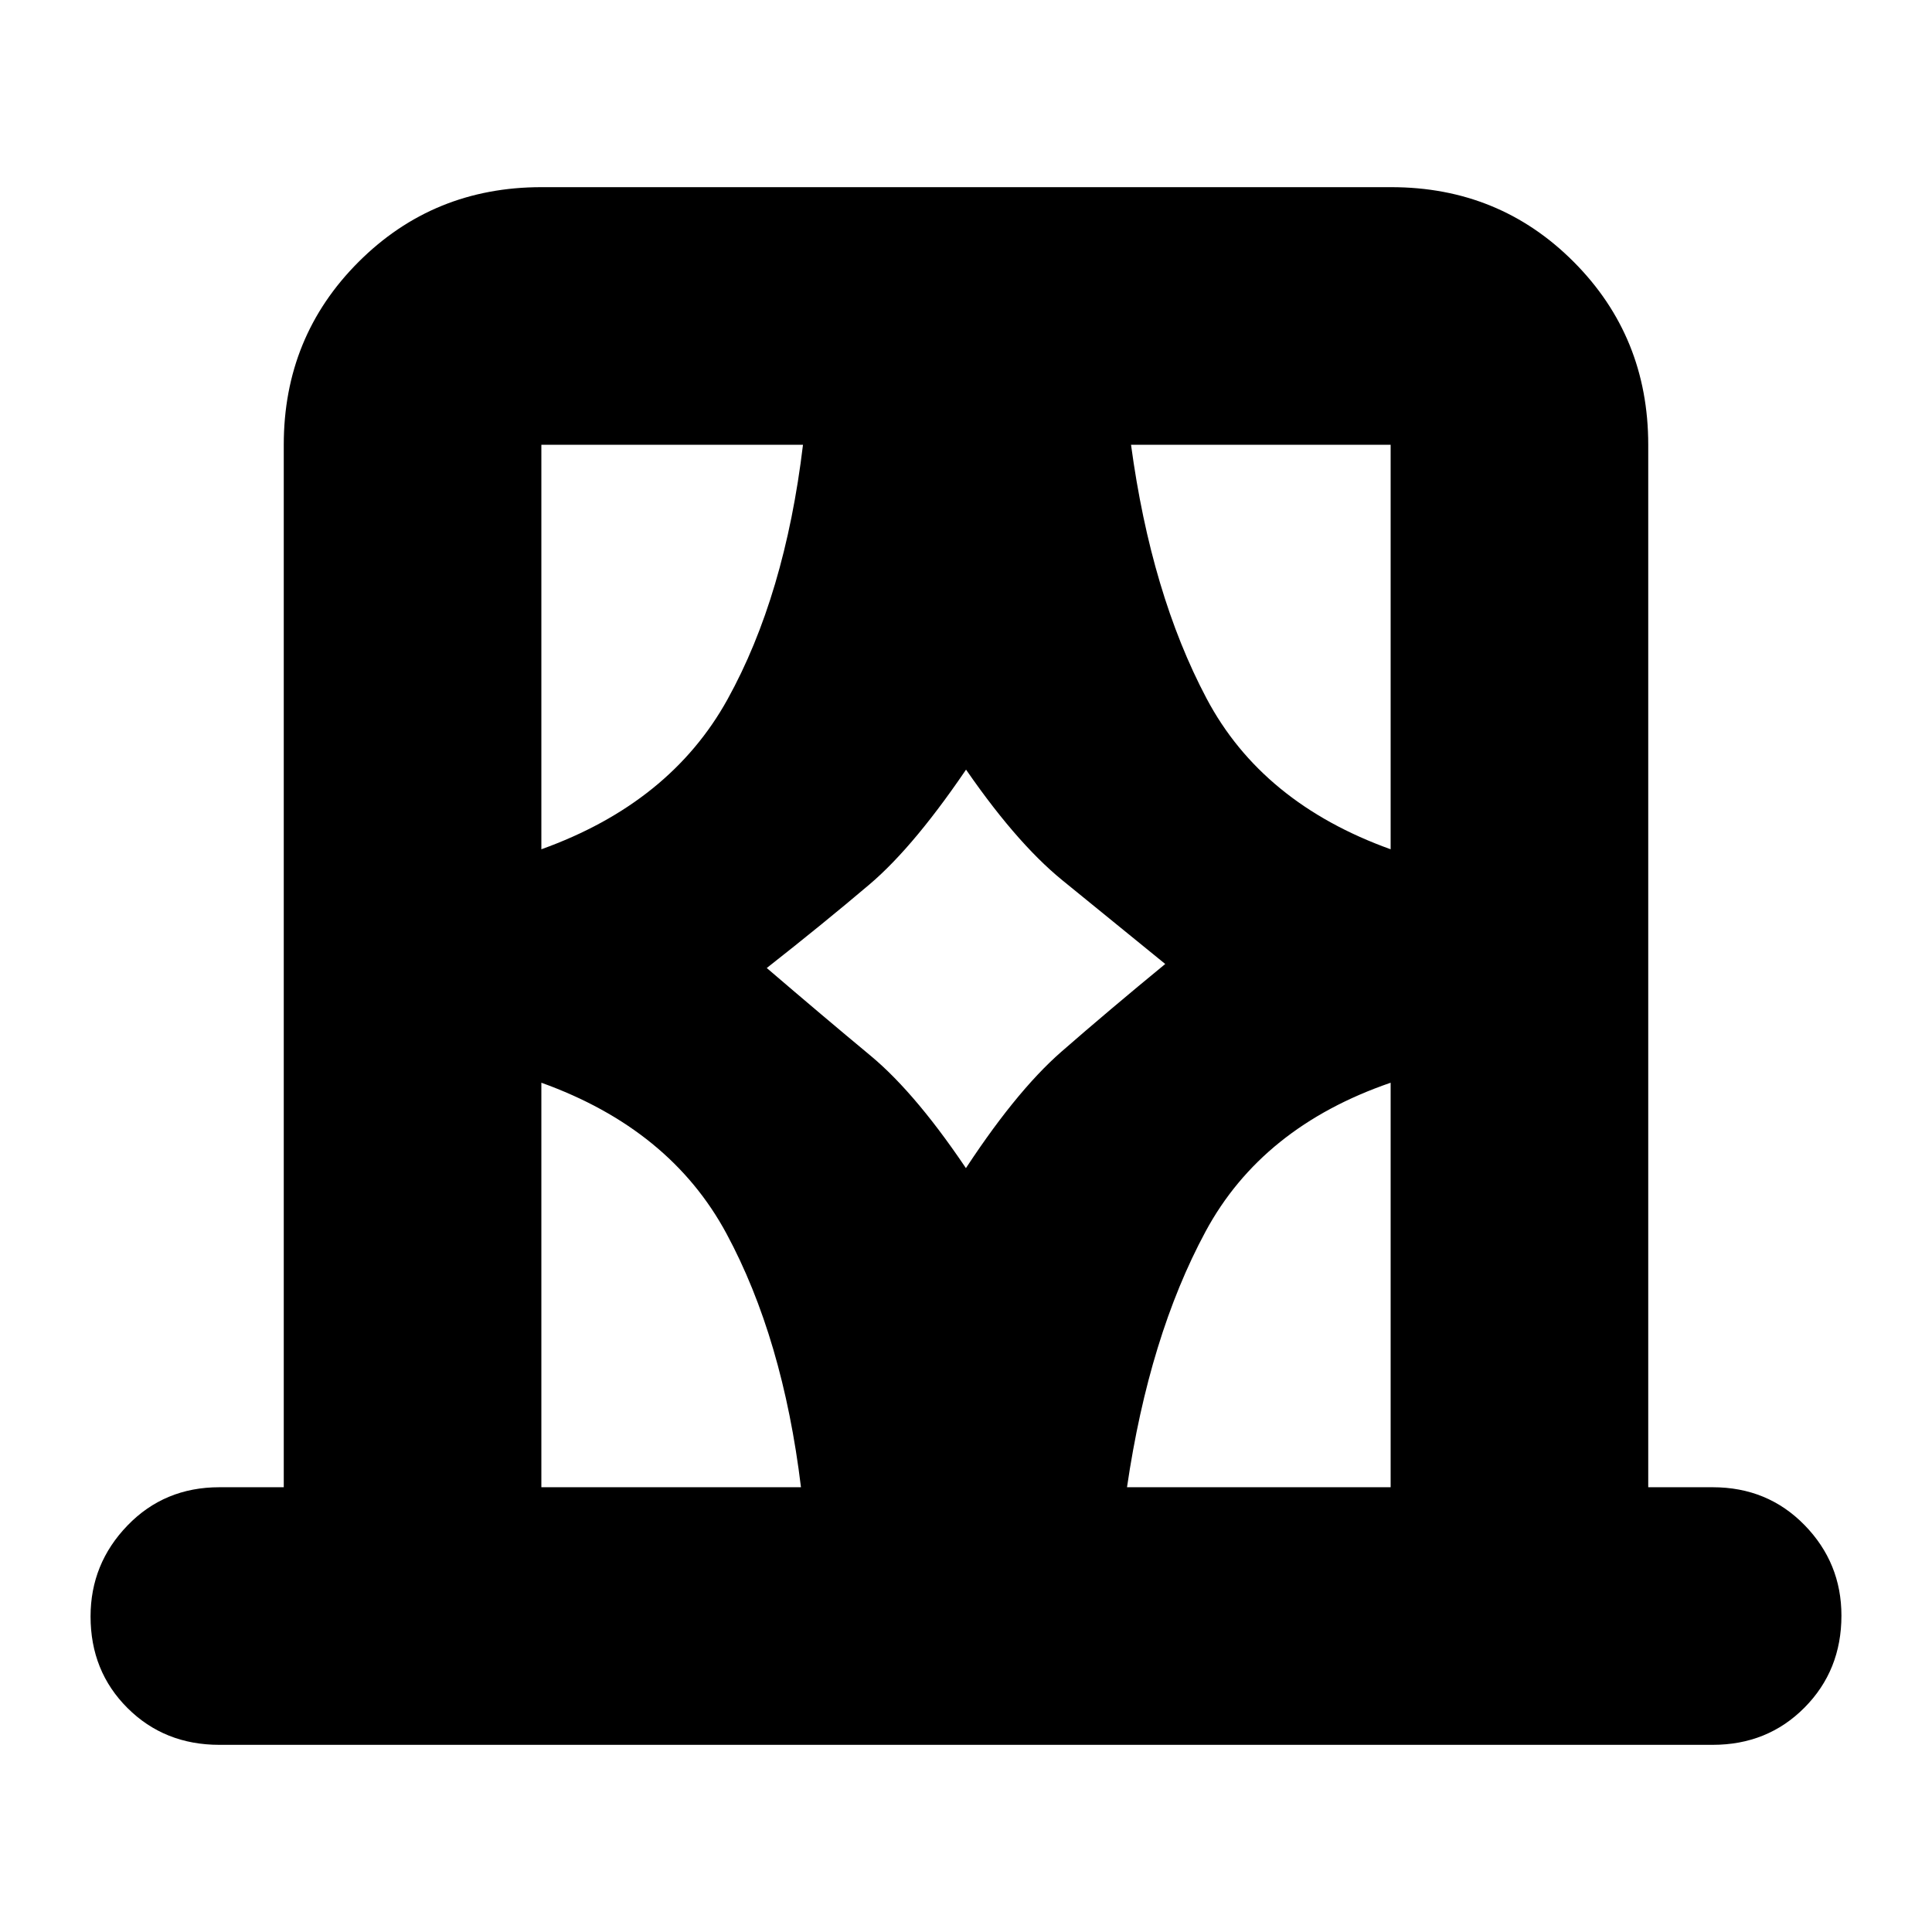 <svg xmlns="http://www.w3.org/2000/svg" height="20" viewBox="0 -960 960 960" width="20"><path d="M141-221v-518q0-53.7 37.16-90.85Q215.32-867 269.04-867h422.24Q745-867 782-829.85T819-739v518h32q27.3 0 45.65 18.79 18.35 18.79 18.35 45 0 27.21-18.35 45.71T851-93H109q-27.3 0-45.65-18.29Q45-129.58 45-156.79 45-183 63.35-202T109-221h32Zm128 0h129q-9-74-37-126t-92-75v201Zm0-518v201q64-23 92.5-74.5T399-739H269Zm112 260q28 24 51.5 43.5T483-375h-6q27-42 50.5-62.5T579-481q-27-22-51-41.5T477-582h6q-28 42-51 61.5T381-479Zm310-260H562q10 74 37.5 126t91.5 75v-201Zm0 518v-201q-64 22-92 74t-39 127h131ZM269-739v201-201Zm422 0v201-201Zm0 518v-201 201Zm-422 0v-201 201Z"/></svg>